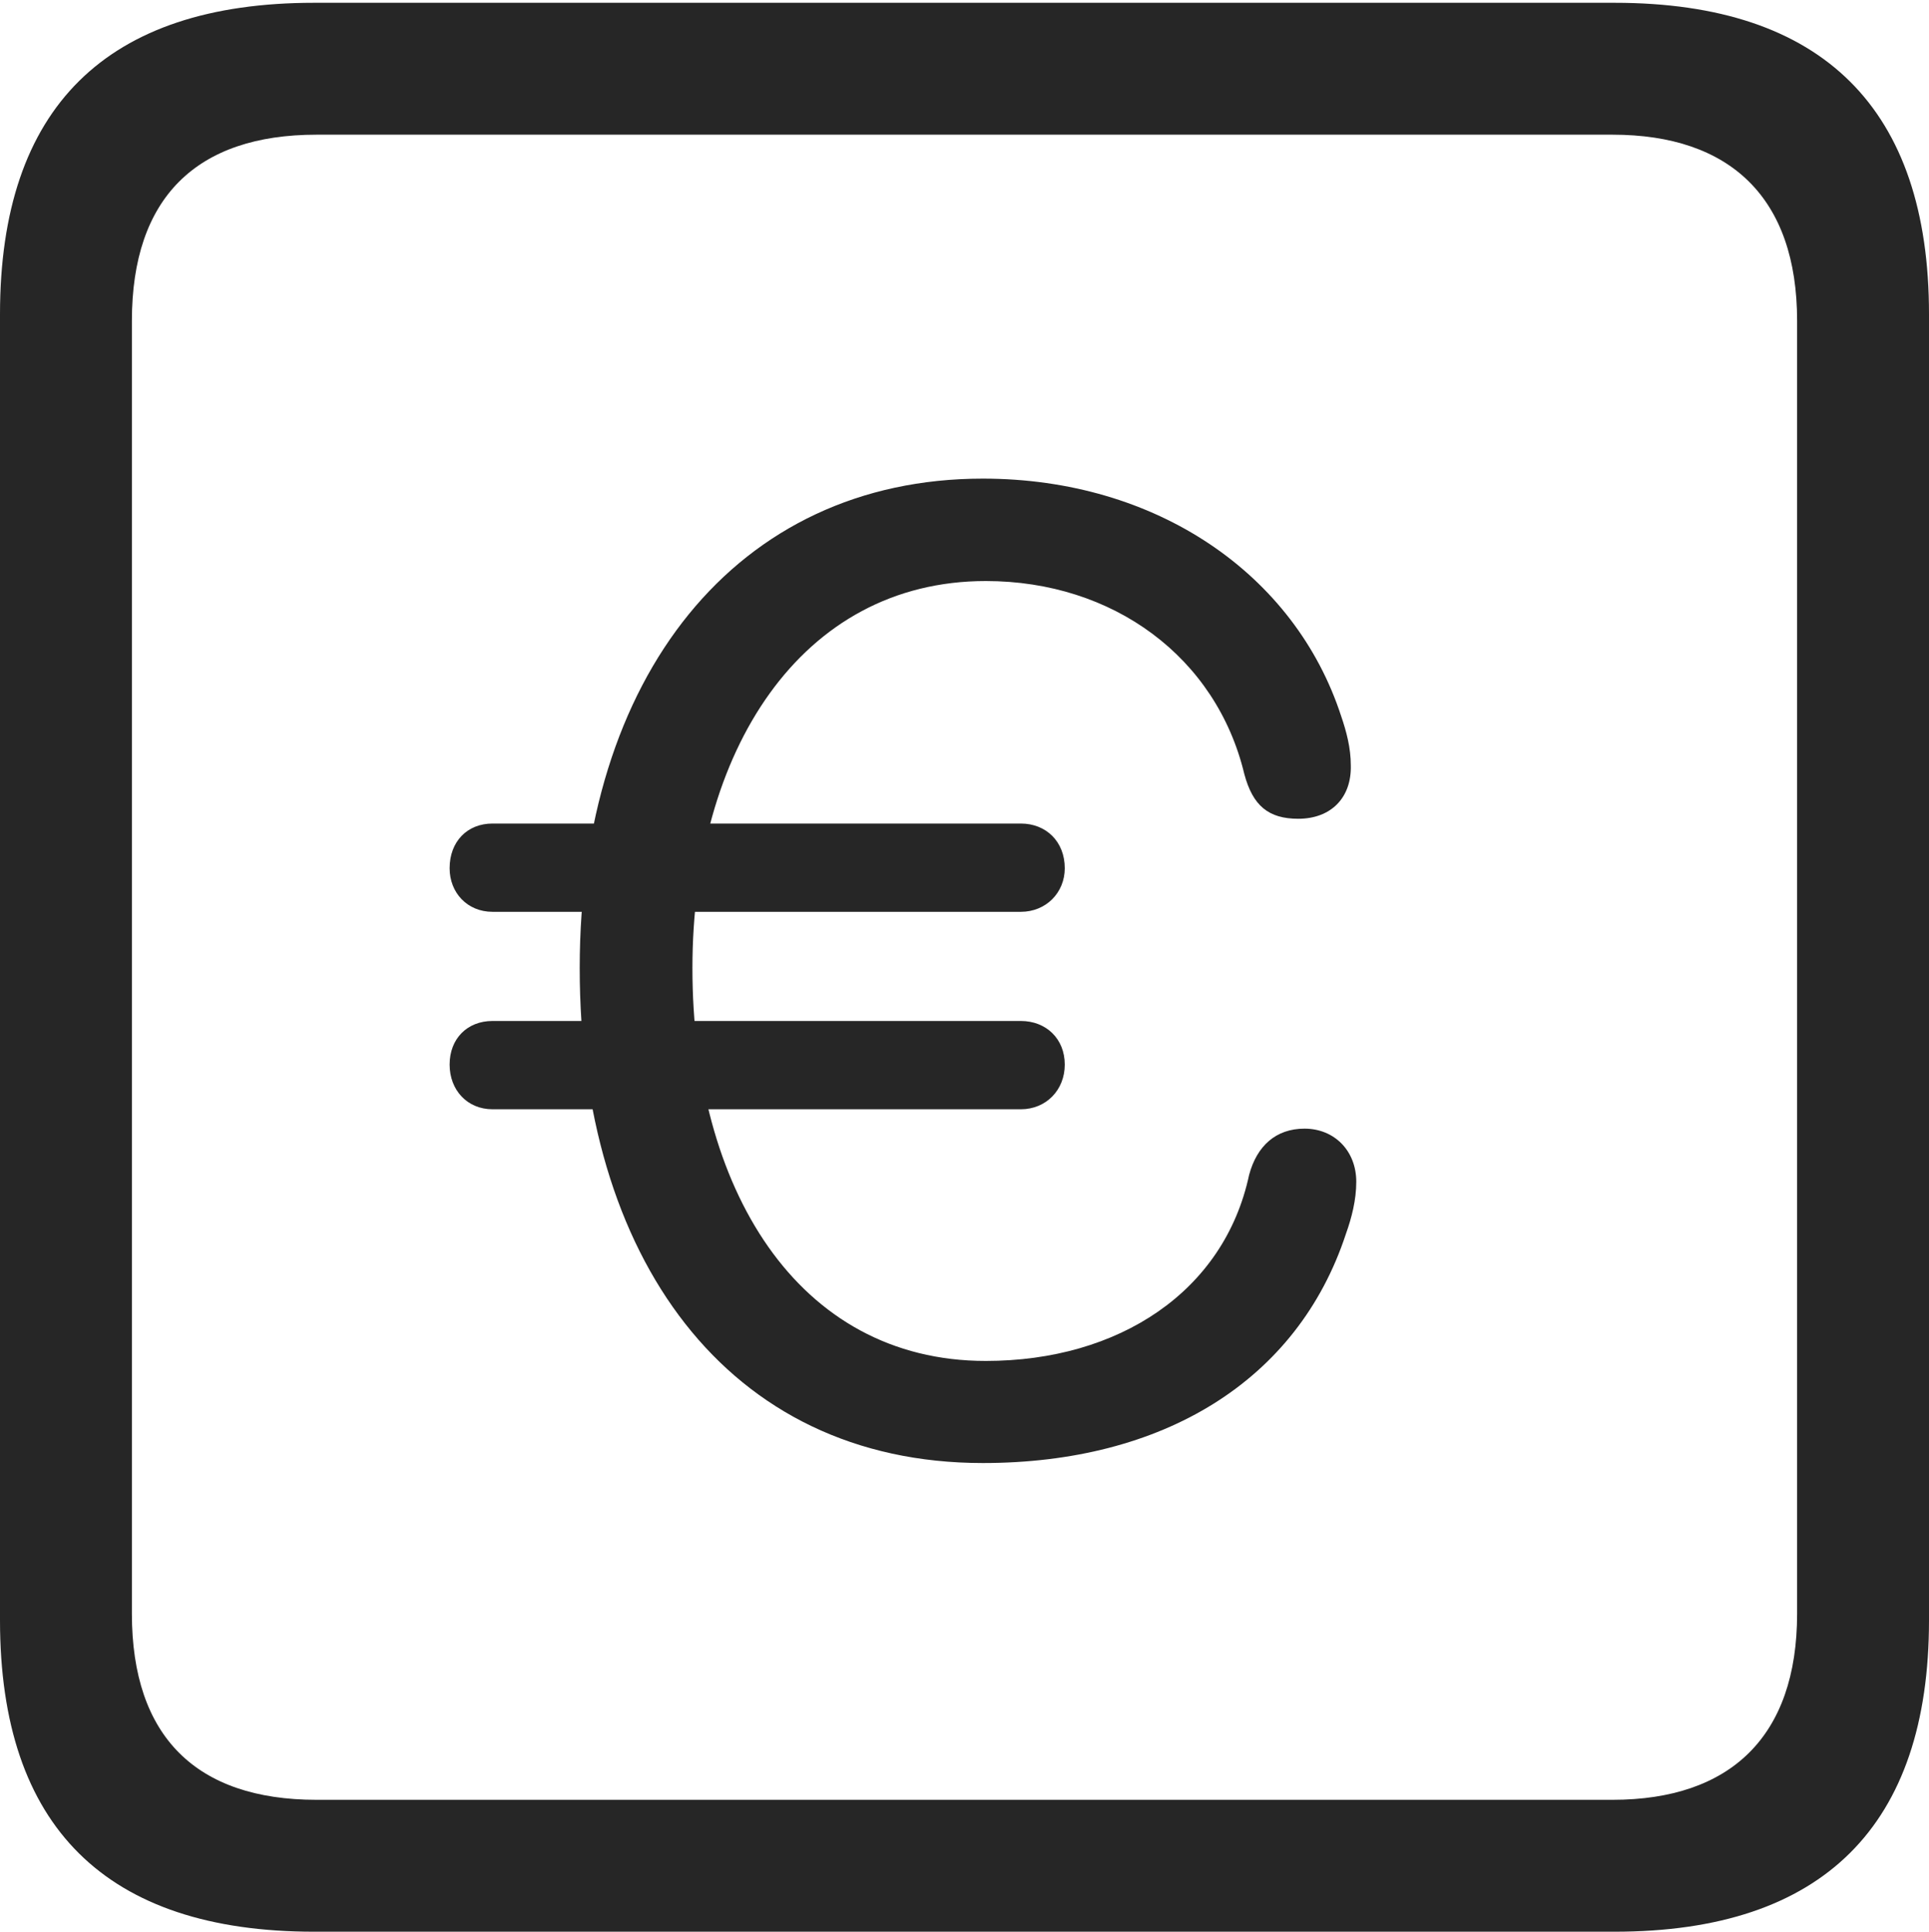 <?xml version="1.0" encoding="UTF-8"?>
<!--Generator: Apple Native CoreSVG 232.5-->
<!DOCTYPE svg
PUBLIC "-//W3C//DTD SVG 1.1//EN"
       "http://www.w3.org/Graphics/SVG/1.1/DTD/svg11.dtd">
<svg version="1.1" xmlns="http://www.w3.org/2000/svg" xmlns:xlink="http://www.w3.org/1999/xlink" width="88.409" height="88.537">
 <g>
  <rect height="88.537" opacity="0" width="88.409" x="0" y="0"/>
  <path d="M14.394 88.537L74.001 88.537C83.573 88.537 88.409 83.656 88.409 74.263L88.409 14.402C88.409 5.009 83.573 0.128 74.001 0.128L14.394 0.128C4.87 0.128 0 4.93 0 14.402L0 74.263C0 83.735 4.87 88.537 14.394 88.537ZM14.506 82.492C9.003 82.492 6.045 79.602 6.045 73.963L6.045 14.702C6.045 9.063 9.003 6.173 14.506 6.173L73.903 6.173C79.297 6.173 82.364 9.063 82.364 14.702L82.364 73.963C82.364 79.602 79.297 82.492 73.903 82.492Z" fill="#000000" fill-opacity="0.85"/>
  <path d="M45.046 67.056C53.271 67.056 59.466 63.313 61.687 56.548C61.95 55.812 62.16 54.997 62.16 54.164C62.16 52.754 61.166 51.73 59.787 51.73C58.475 51.73 57.605 52.522 57.249 53.849C56.109 59.192 51.278 62.377 45.181 62.377C36.518 62.377 31.735 54.423 31.735 44.372C31.735 34.457 36.691 26.631 45.181 26.631C51.024 26.631 55.742 30.125 57.028 35.473C57.417 36.935 58.142 37.527 59.502 37.527C60.995 37.527 61.955 36.567 61.909 35.063C61.909 34.294 61.714 33.539 61.466 32.819C59.35 26.318 53.002 21.937 45.046 21.937C33.744 21.937 26.569 31.031 26.569 44.372C26.569 57.591 33.306 67.056 45.046 67.056ZM22.572 41.792L46.786 41.792C47.941 41.792 48.8 40.915 48.8 39.794C48.8 38.571 47.941 37.746 46.786 37.746L22.572 37.746C21.417 37.746 20.607 38.571 20.607 39.794C20.607 40.915 21.417 41.792 22.572 41.792ZM22.572 50.842L46.786 50.842C47.941 50.842 48.8 49.964 48.8 48.794C48.8 47.605 47.941 46.795 46.786 46.795L22.572 46.795C21.417 46.795 20.607 47.605 20.607 48.794C20.607 49.964 21.417 50.842 22.572 50.842Z" fill="#000000" fill-opacity="0.85"/>
 </g>
</svg>
